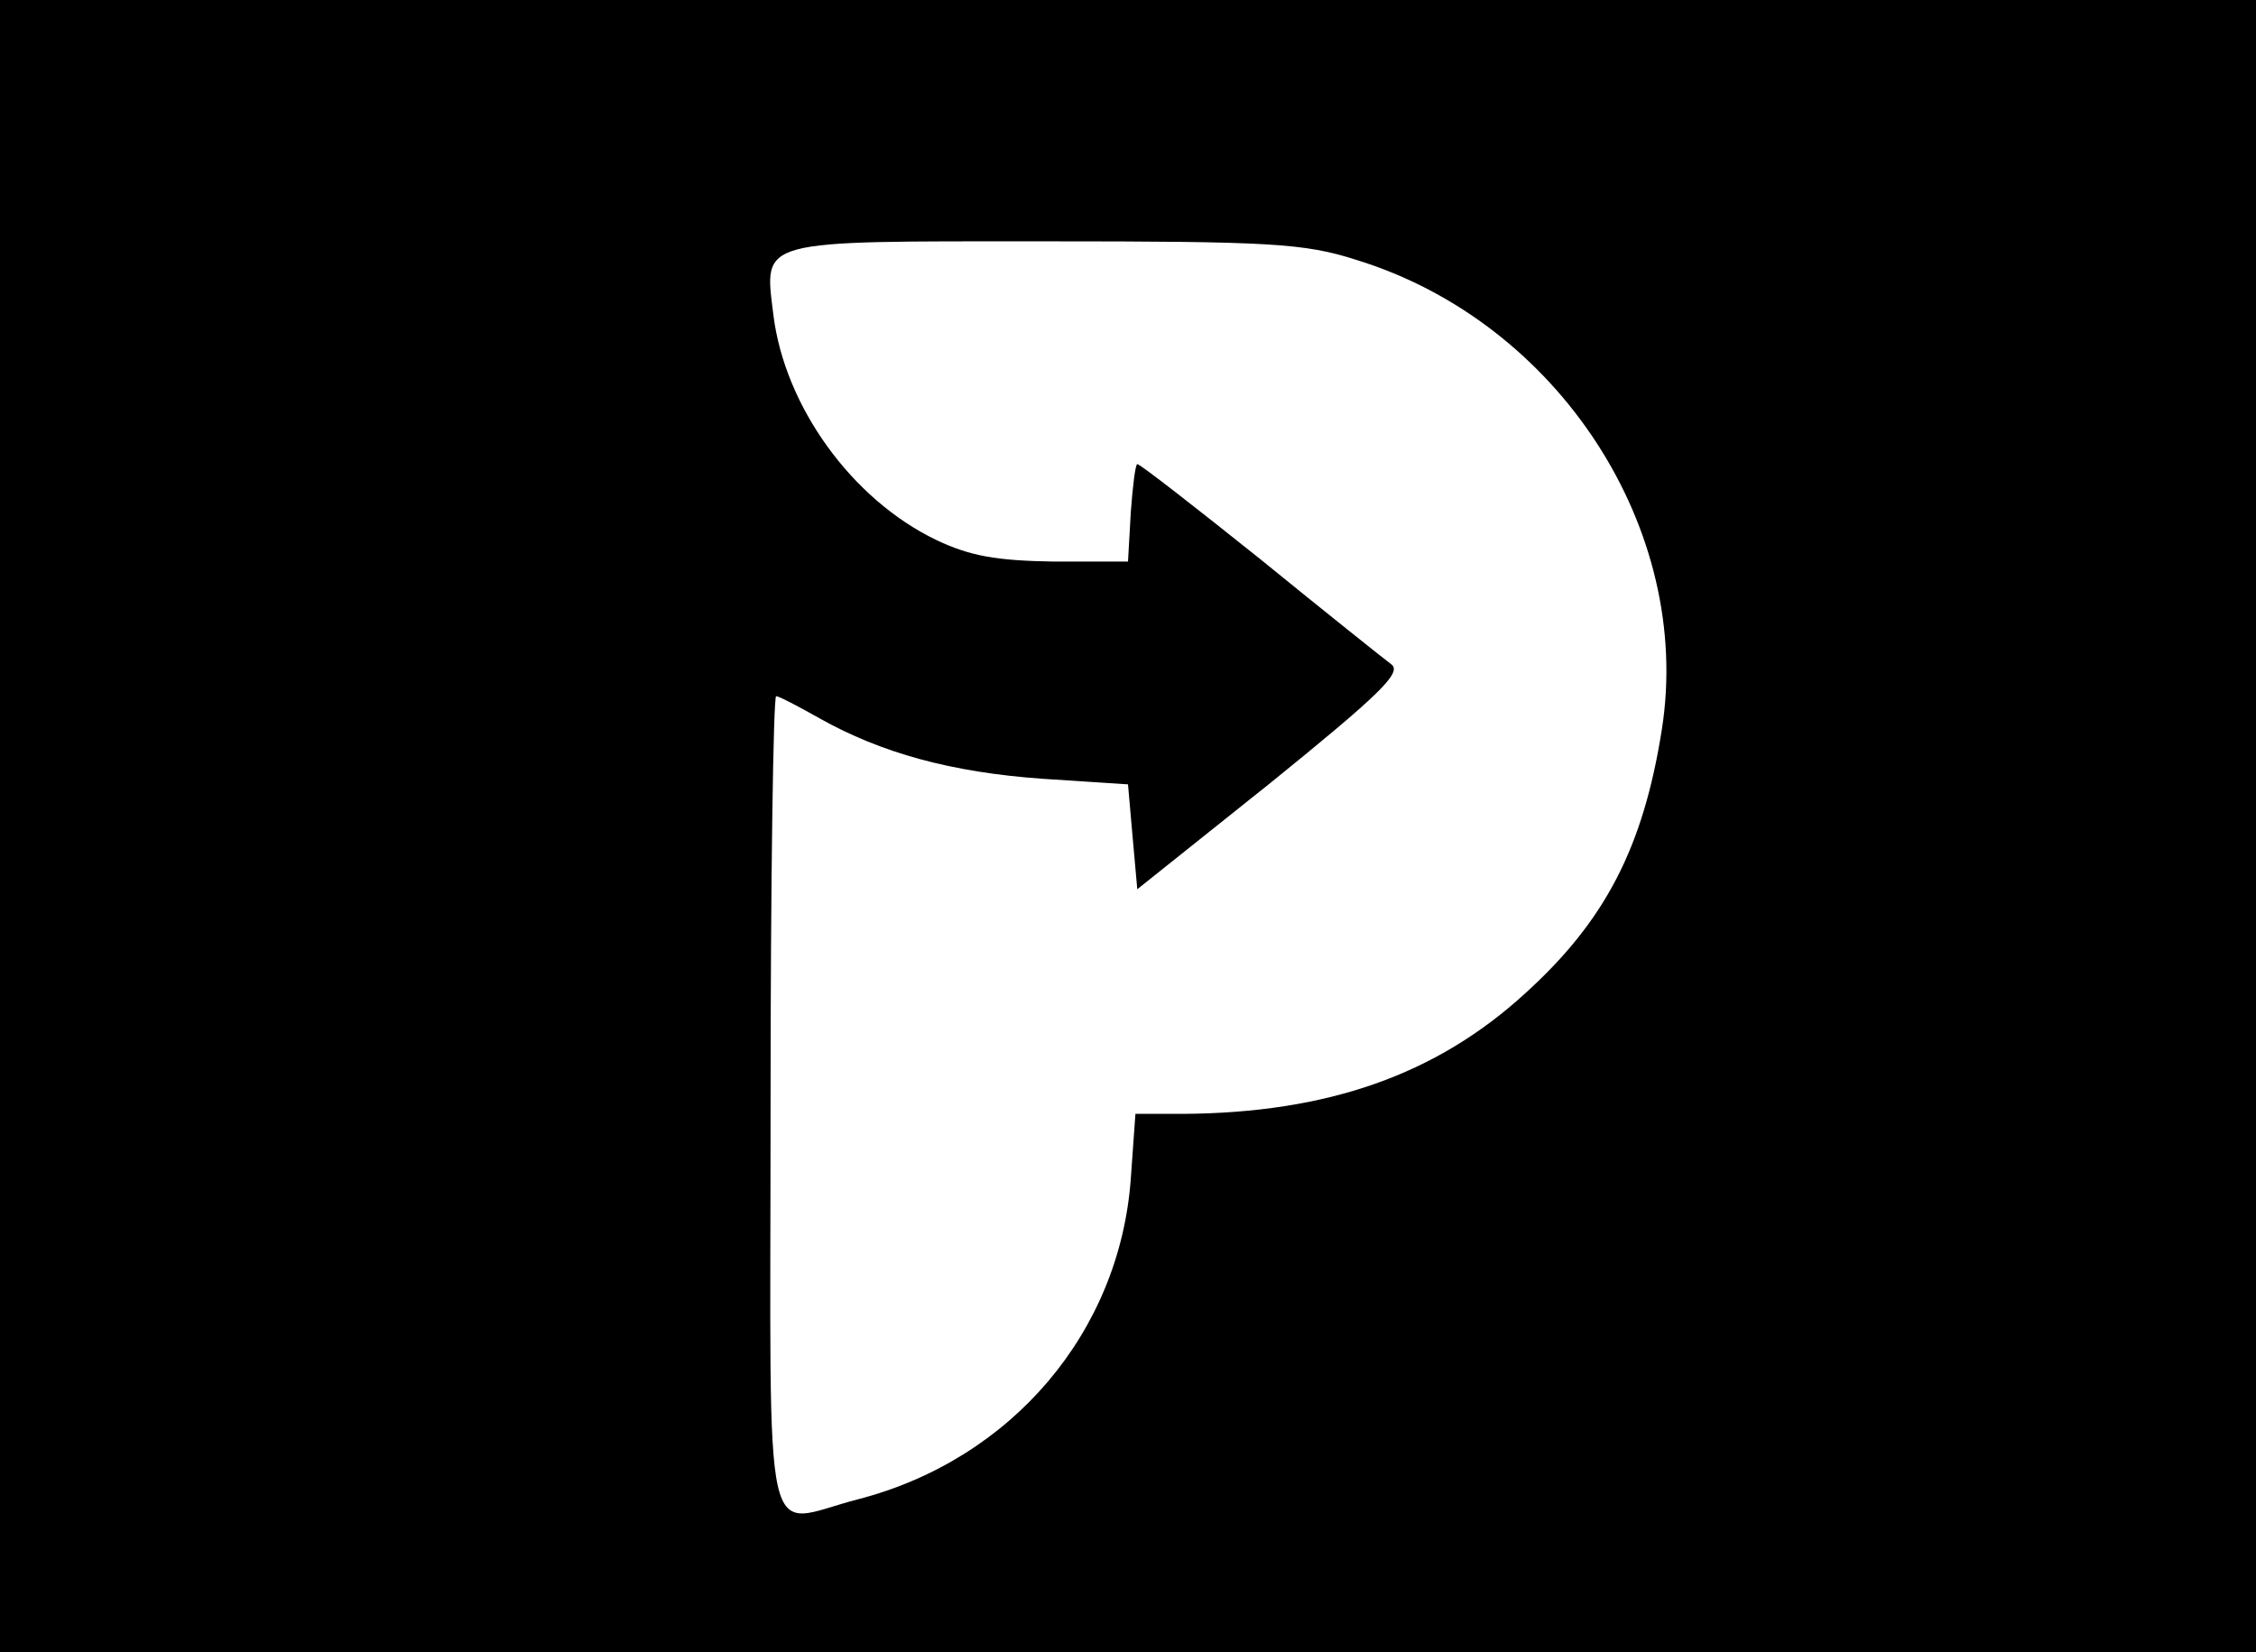 <?xml version="1.0" standalone="no"?>
<!DOCTYPE svg PUBLIC "-//W3C//DTD SVG 20010904//EN"
 "http://www.w3.org/TR/2001/REC-SVG-20010904/DTD/svg10.dtd">
<svg version="1.0" xmlns="http://www.w3.org/2000/svg"
 width="243pt" height="178pt" viewBox="0 0 243 178"
 preserveAspectRatio="xMidYMid meet">

<g transform="translate(0,178) scale(0.1,-0.1)"
fill="#000000" stroke="none">
<path d="M0 890 l0 -890 1215 0 1215 0 0 890 0 890 -1215 0 -1215 0 0 -890z
m1461 610 c218 -67 363 -291 329 -506 -20 -127 -61 -206 -147 -284 -96 -88
-213 -129 -369 -130 l-51 0 -5 -70 c-12 -165 -128 -302 -293 -345 -106 -27
-95 -76 -95 425 0 242 3 440 6 440 3 0 24 -11 47 -24 66 -37 141 -58 240 -65
l92 -6 5 -57 5 -56 144 115 c116 94 141 118 130 127 -8 6 -72 57 -142 114 -70
56 -129 102 -132 102 -2 0 -5 -24 -7 -52 l-3 -53 -80 0 c-62 1 -90 6 -126 23
-92 44 -164 145 -176 243 -10 82 -19 79 292 79 243 0 280 -2 336 -20z"/>
</g>
</svg>
